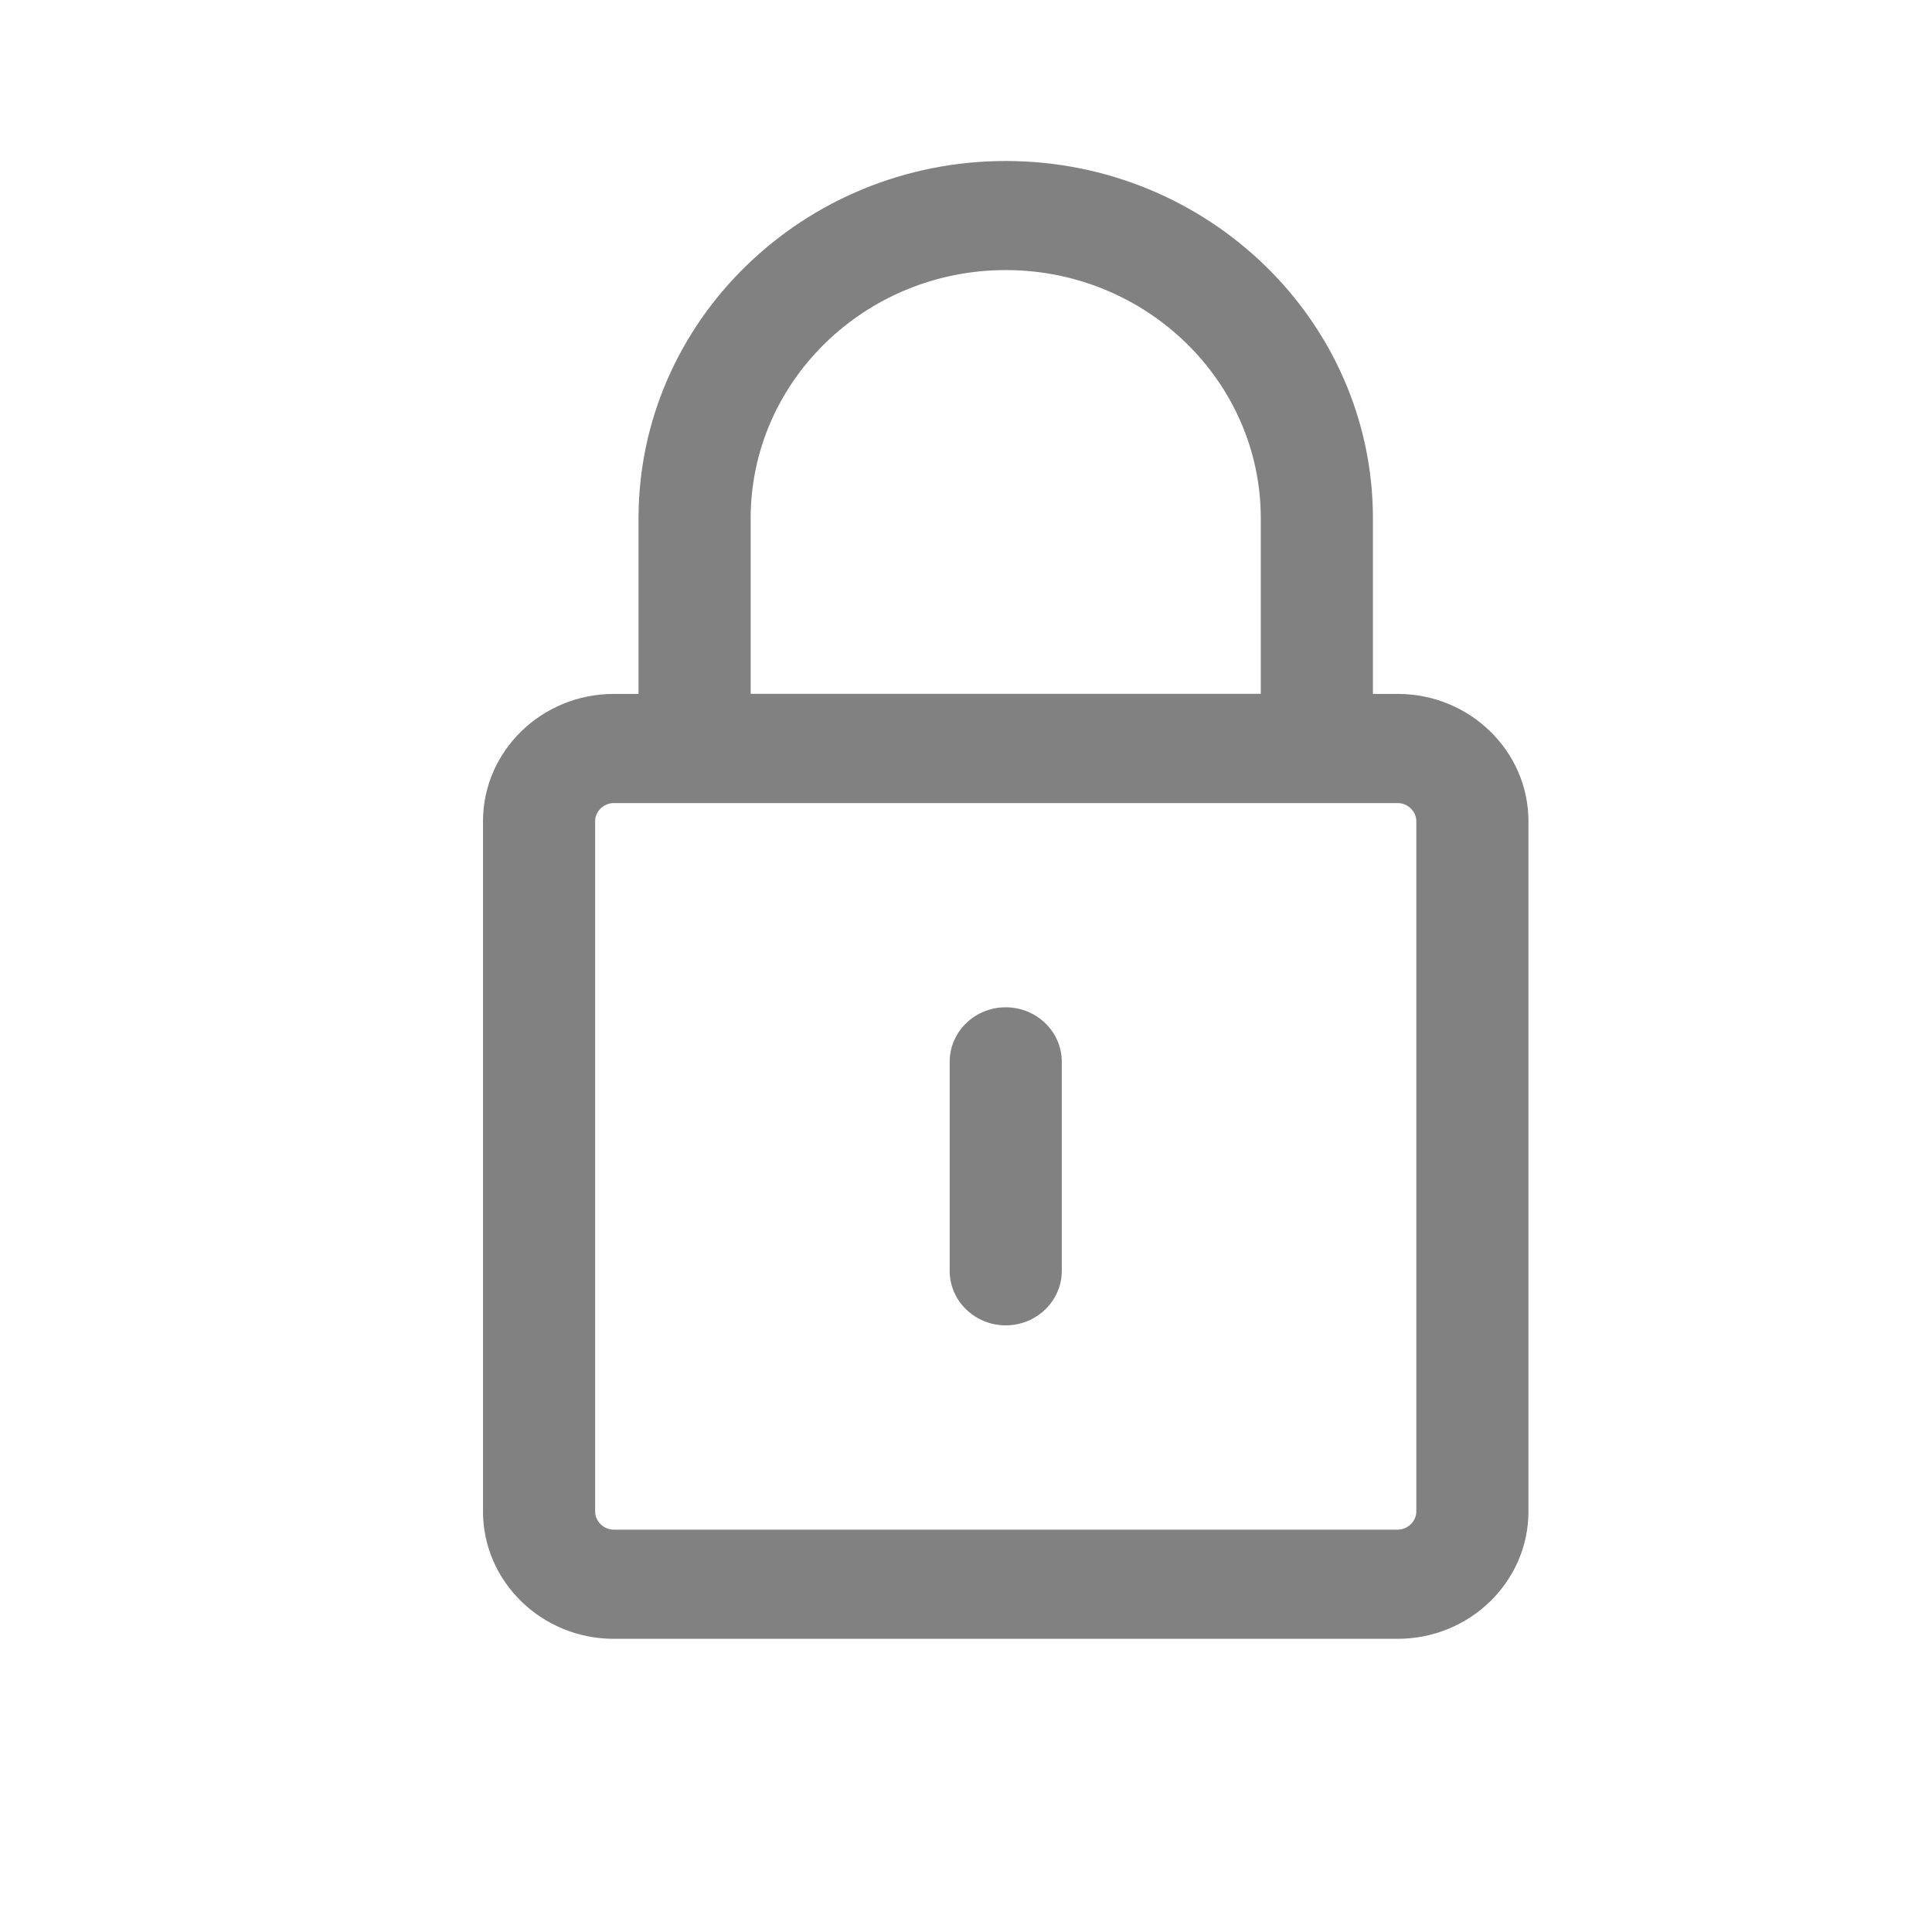 <svg width="24" height="24" viewBox="0 0 24 24" fill="none" xmlns="http://www.w3.org/2000/svg">
<path fill-rule="evenodd" clip-rule="evenodd" d="M17.594 18.776C17.594 18.898 17.488 19.002 17.362 19.002H7.625C7.499 19.002 7.393 18.898 7.393 18.776V10.202C7.393 10.079 7.499 9.976 7.625 9.976H17.362C17.488 9.976 17.594 10.079 17.594 10.202V18.776ZM9.325 6.439C9.325 4.739 10.747 3.355 12.493 3.355C14.24 3.355 15.662 4.739 15.662 6.439V8.619H9.325V6.439ZM17.362 8.62H17.055V6.44C17.055 3.991 15.008 2 12.493 2C9.979 2 7.932 3.991 7.932 6.44V8.62H7.625C6.729 8.62 6 9.33 6 10.202V18.776C6 19.648 6.729 20.358 7.625 20.358H17.362C18.258 20.358 18.987 19.648 18.987 18.776V10.202C18.987 9.33 18.258 8.62 17.362 8.62Z" fill="#818181"/>
<path fill-rule="evenodd" clip-rule="evenodd" d="M12.493 12.513C12.109 12.513 11.797 12.816 11.797 13.191V15.786C11.797 16.16 12.109 16.464 12.493 16.464C12.878 16.464 13.19 16.16 13.19 15.786V13.191C13.19 12.816 12.878 12.513 12.493 12.513Z" fill="#818181"/>
</svg>
